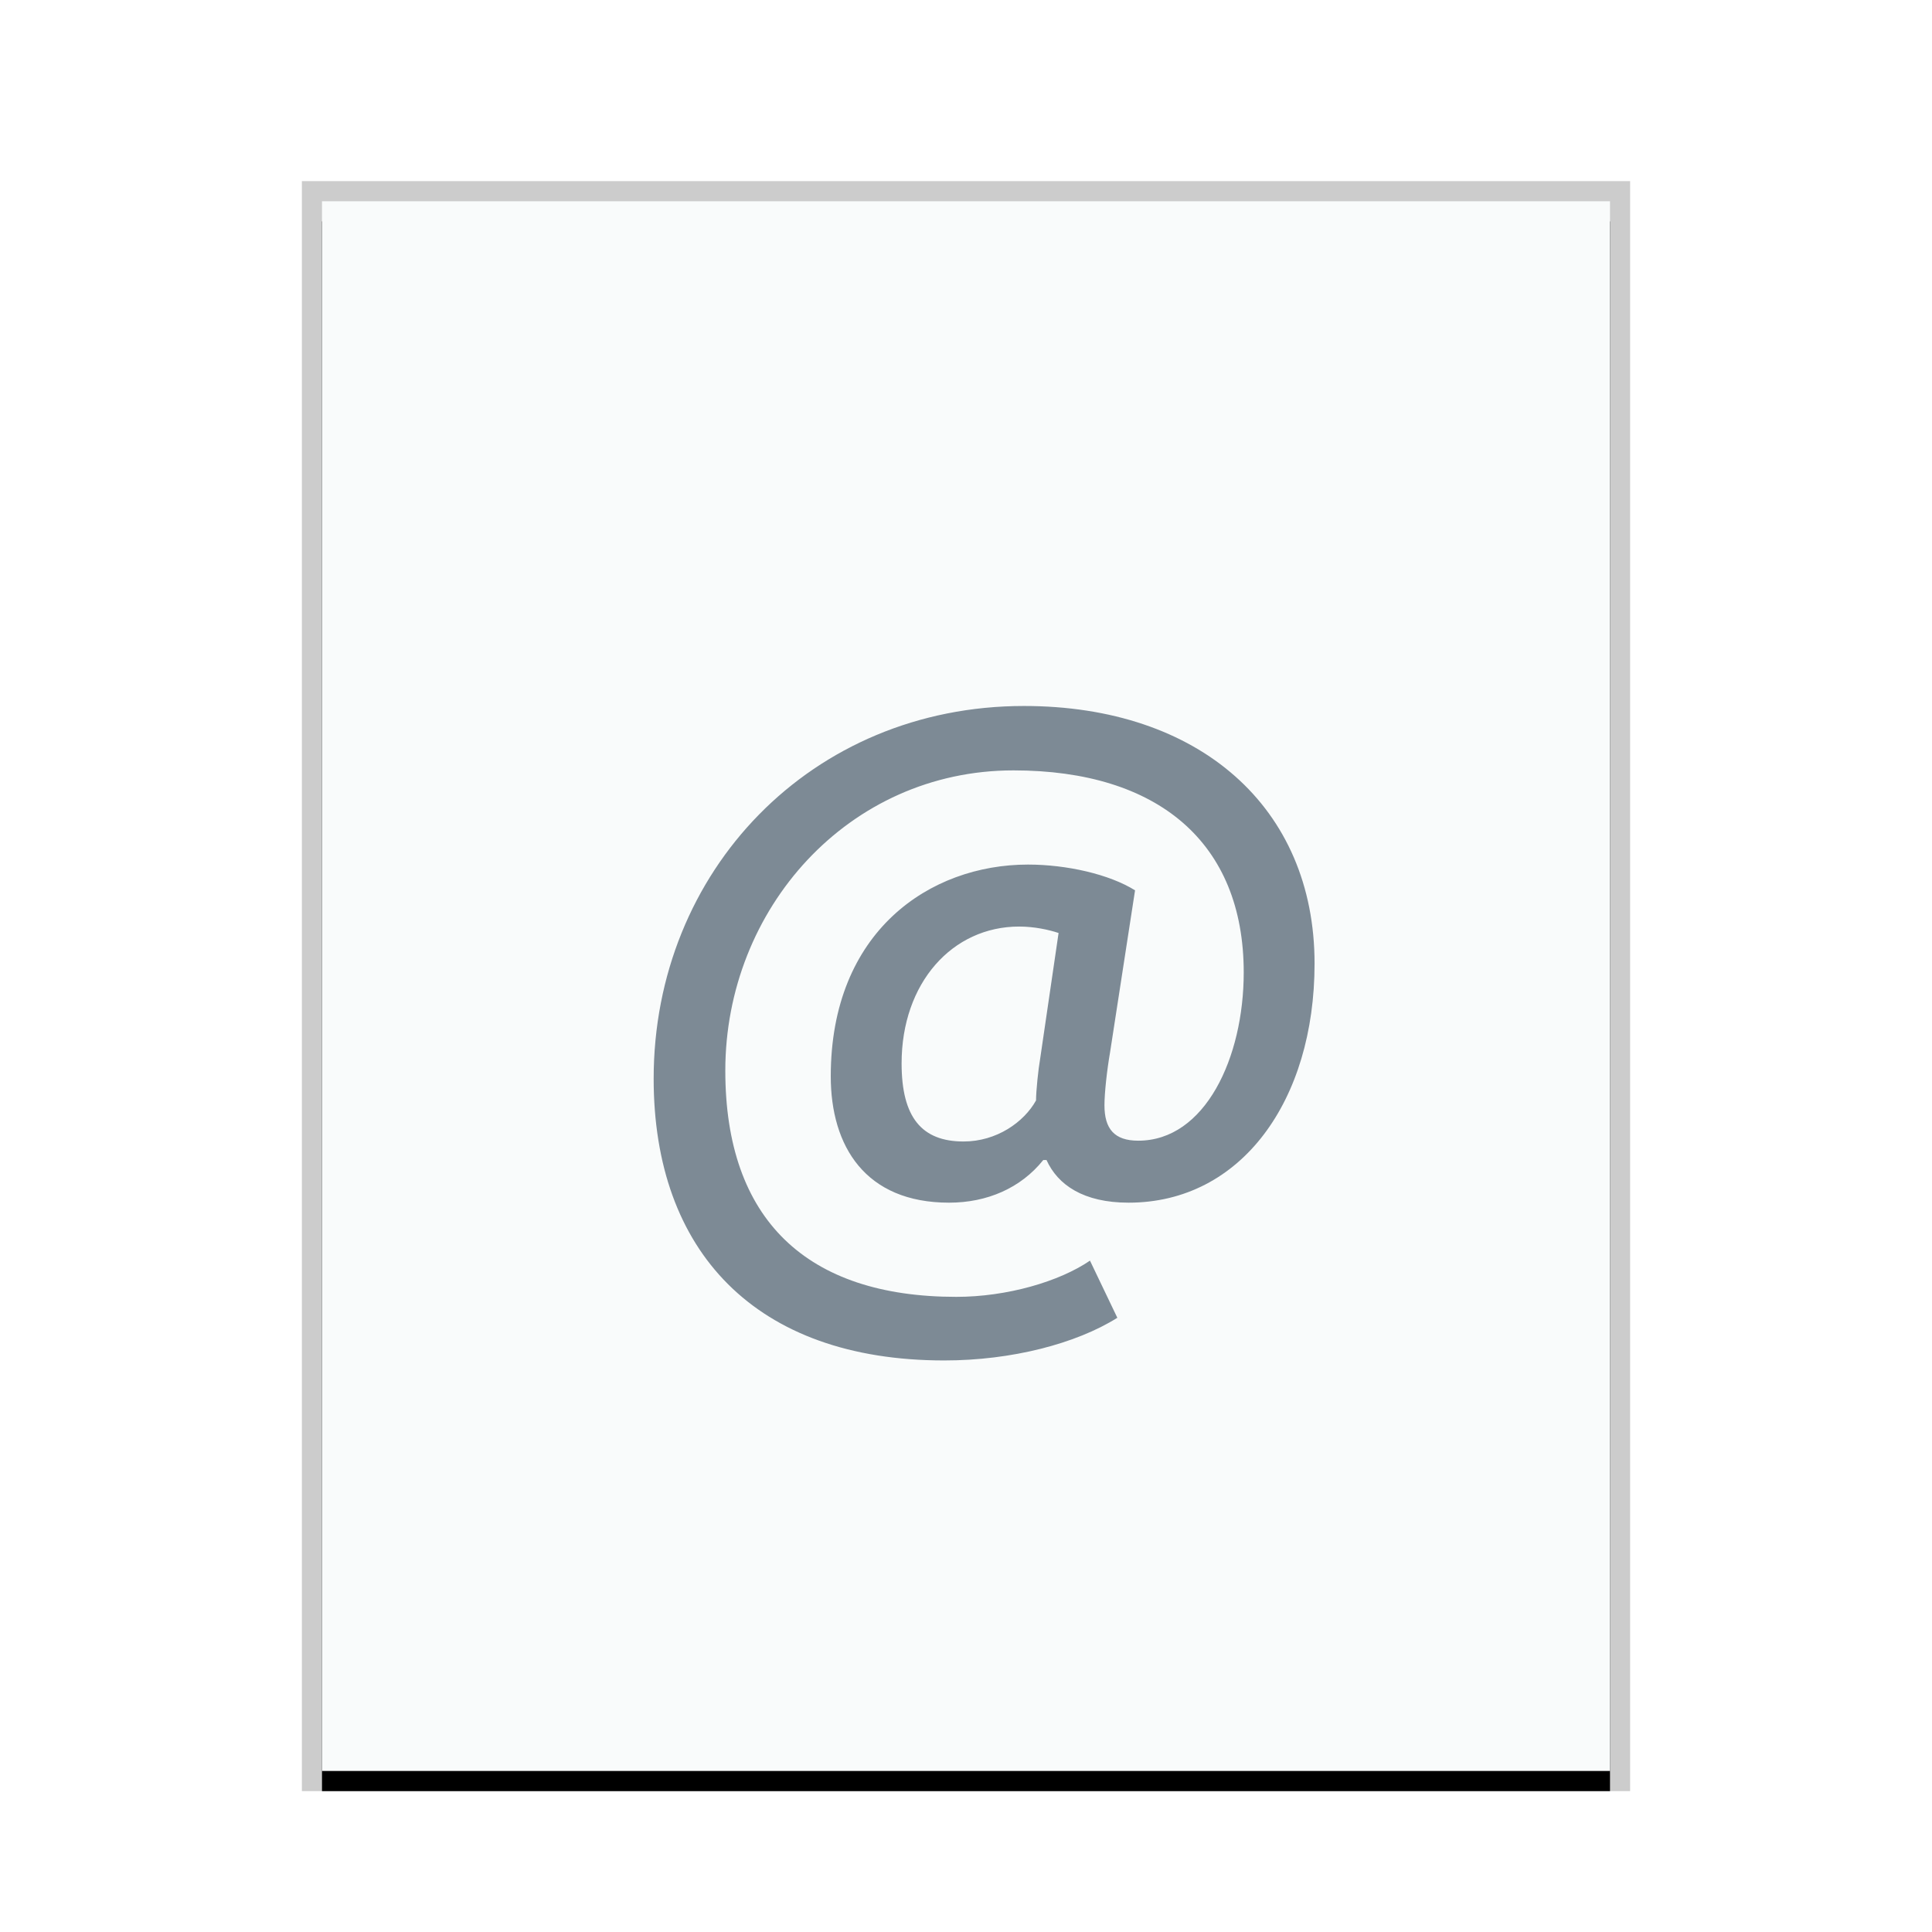 <svg xmlns="http://www.w3.org/2000/svg" xmlns:xlink="http://www.w3.org/1999/xlink" width="96" height="96" viewBox="0 0 96 96">
  <defs>
    <rect id="x-office-address-book-b" width="64" height="78" x="0" y="0"/>
    <filter id="x-office-address-book-a" width="110.9%" height="109%" x="-5.5%" y="-3.2%" filterUnits="objectBoundingBox">
      <feOffset dy="1" in="SourceAlpha" result="shadowOffsetOuter1"/>
      <feGaussianBlur in="shadowOffsetOuter1" result="shadowBlurOuter1" stdDeviation="1"/>
      <feColorMatrix in="shadowBlurOuter1" values="0 0 0 0 0   0 0 0 0 0   0 0 0 0 0  0 0 0 0.2 0"/>
    </filter>
  </defs>
  <g fill="none" fill-rule="evenodd">
    <g transform="translate(16 10)">
      <use fill="#000" filter="url(#x-office-address-book-a)" xlink:href="#x-office-address-book-b"/>
      <use fill="#F9FBFB" xlink:href="#x-office-address-book-b"/>
      <path fill="#000" fill-opacity=".2" fill-rule="nonzero" d="M65,-1 L-1,-1 L-1,79 L65,79 L65,-1 Z M64,0 L64,78 L0,78 L0,0 L64,0 Z"/>
    </g>
    <path fill="#2A4052" fill-opacity=".6" d="M55.52,65.48 L54.16,62.64 C52.64,63.68 50.04,64.44 47.52,64.44 C40.08,64.44 36.04,60.6 36.04,53.2 C36.04,45.16 42.16,38.28 50.36,38.28 C57.56,38.28 61.8,41.88 61.8,48.32 C61.8,52.56 59.88,56.68 56.56,56.68 C55.36,56.68 54.88,56.08 54.88,54.92 C54.88,54.32 55,53.2 55.16,52.28 L56.4,44.24 C55.12,43.44 53,42.96 51.08,42.96 C46.2,42.96 41.28,46.28 41.28,53.48 C41.28,56.96 43,59.76 47.16,59.76 C49.04,59.76 50.72,59.04 51.84,57.64 L52,57.64 C52.56,58.88 53.84,59.76 56.08,59.76 C61.68,59.76 65.32,54.68 65.32,47.88 C65.32,40.12 59.6,35.08 50.88,35.08 C40.32,35.08 32.48,43.28 32.48,53.6 C32.48,62.16 37.52,67.6 46.92,67.6 C50.28,67.6 53.48,66.76 55.52,65.48 L55.52,65.48 Z M47.88,56.72 C45.8,56.72 44.8,55.52 44.8,52.84 C44.8,48.84 47.32,46.04 50.64,46.04 C51.4,46.04 52.12,46.2 52.6,46.36 L51.68,52.64 C51.6,53.08 51.48,54.2 51.48,54.68 C50.88,55.76 49.52,56.72 47.88,56.72 L47.88,56.72 Z"/>
  </g>
</svg>

